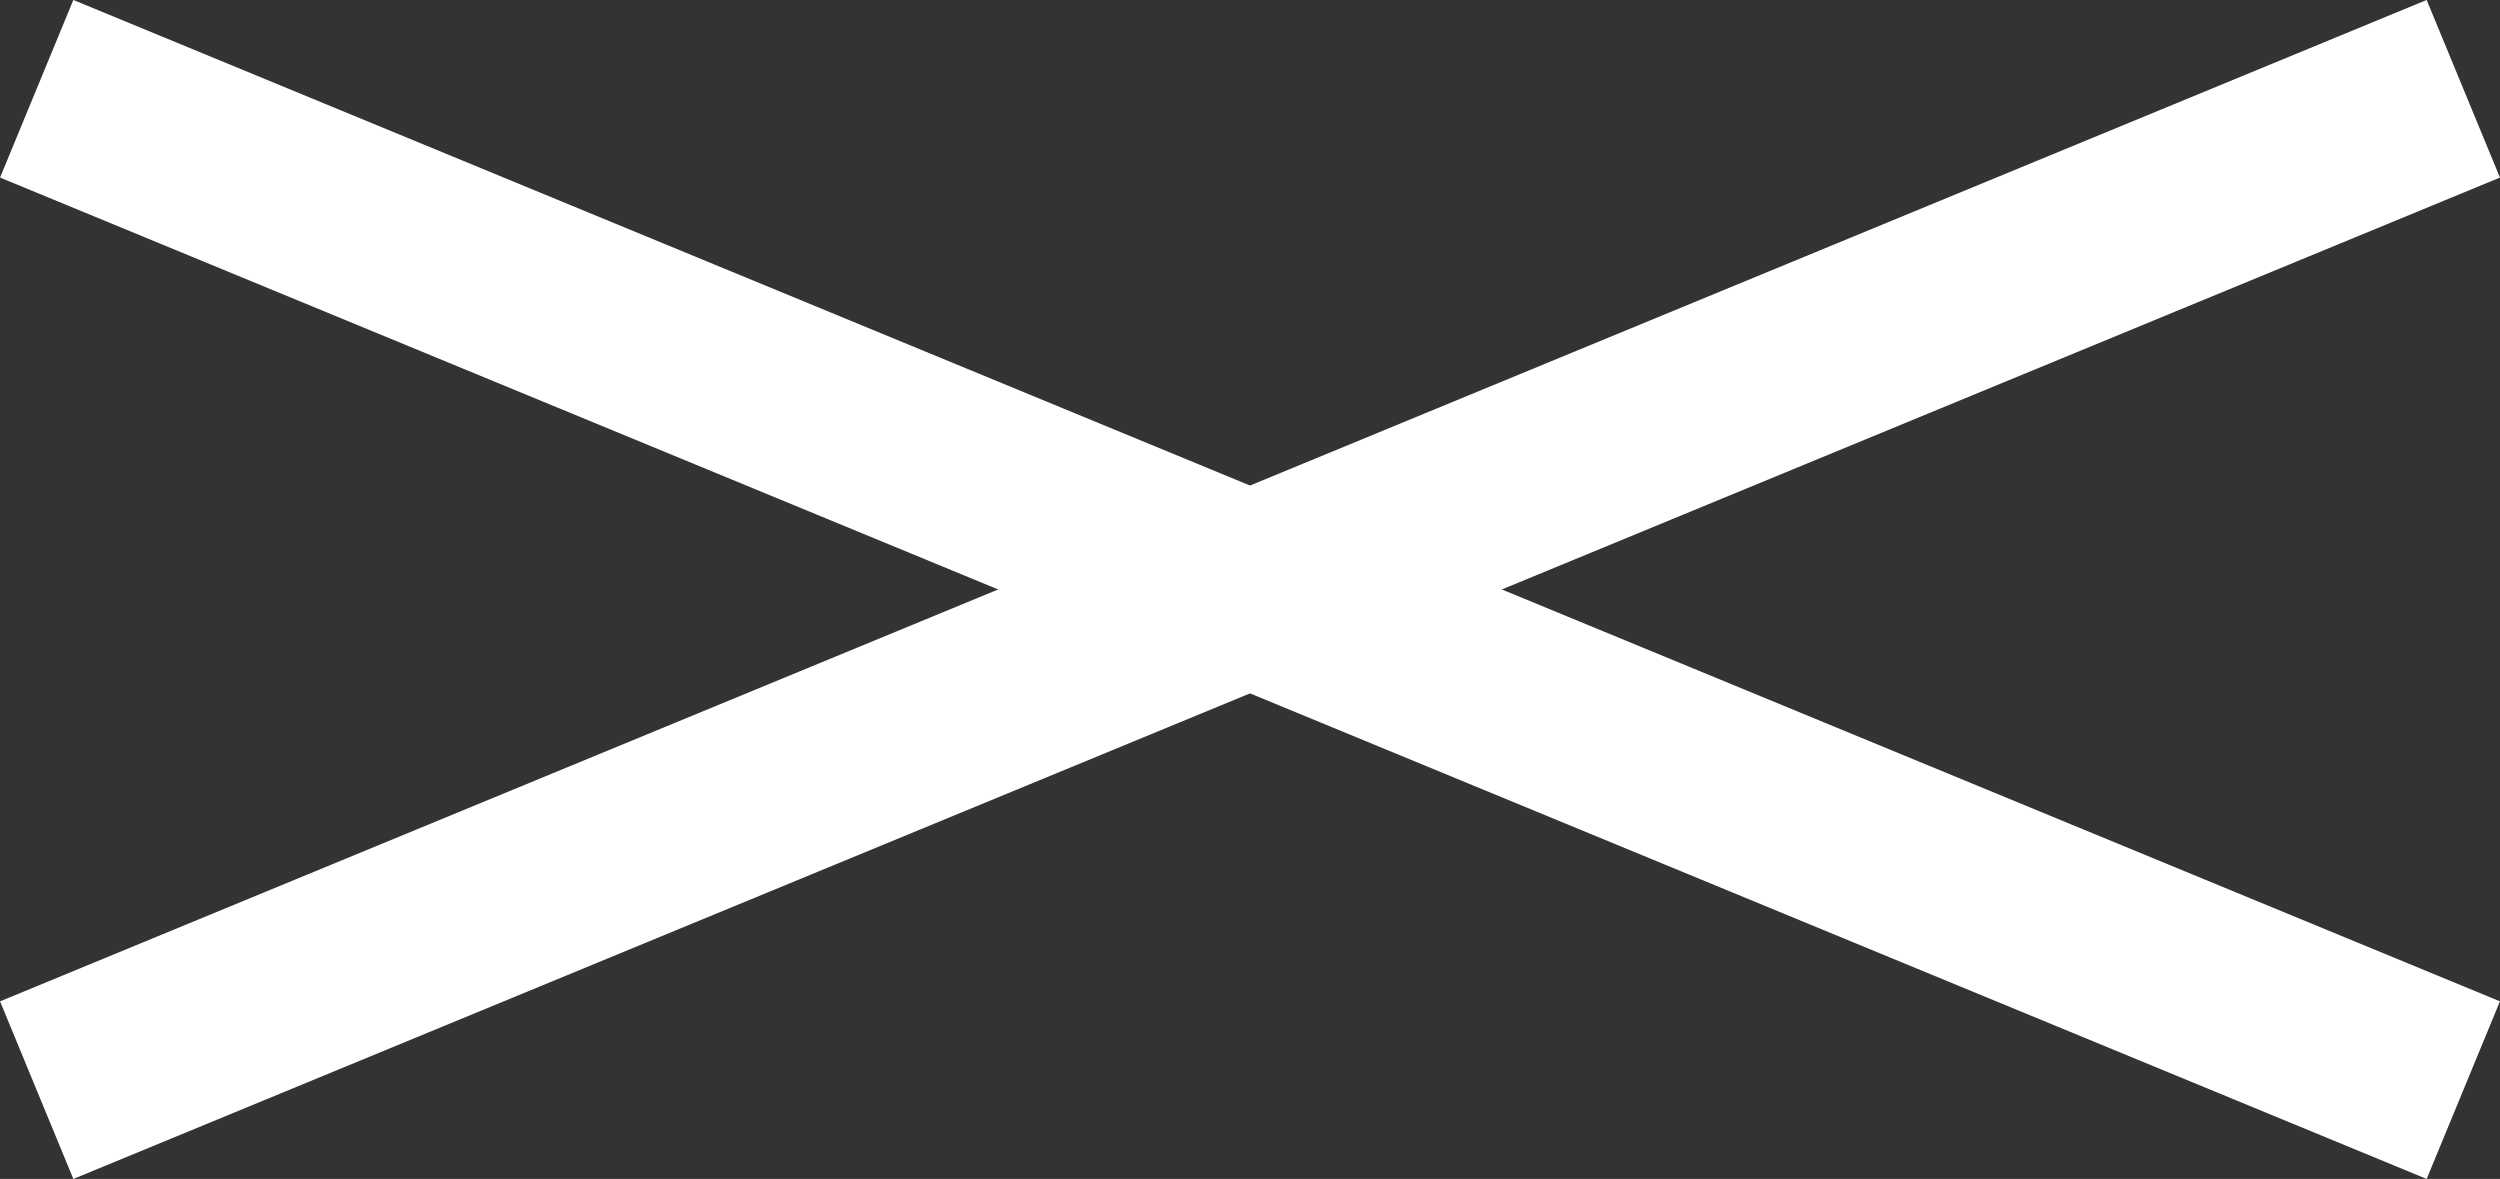 <svg xmlns="http://www.w3.org/2000/svg" viewBox="0 0 130.12 61.36"><rect x="0" y="0" width="130.12" height="61.36" fill="#333333" stroke="none"/><defs><style>.cls-1{stroke:#fff;stroke-miterlimit:10;stroke-width:10px;}</style></defs><g id="Layer_2" data-name="Layer 2"><g id="Layer_1-2" data-name="Layer 1"><line class="cls-1" x1="1.91" y1="4.62" x2="128.21" y2="56.74"/><line class="cls-1" x1="1.91" y1="56.74" x2="128.21" y2="4.62"/></g></g></svg>